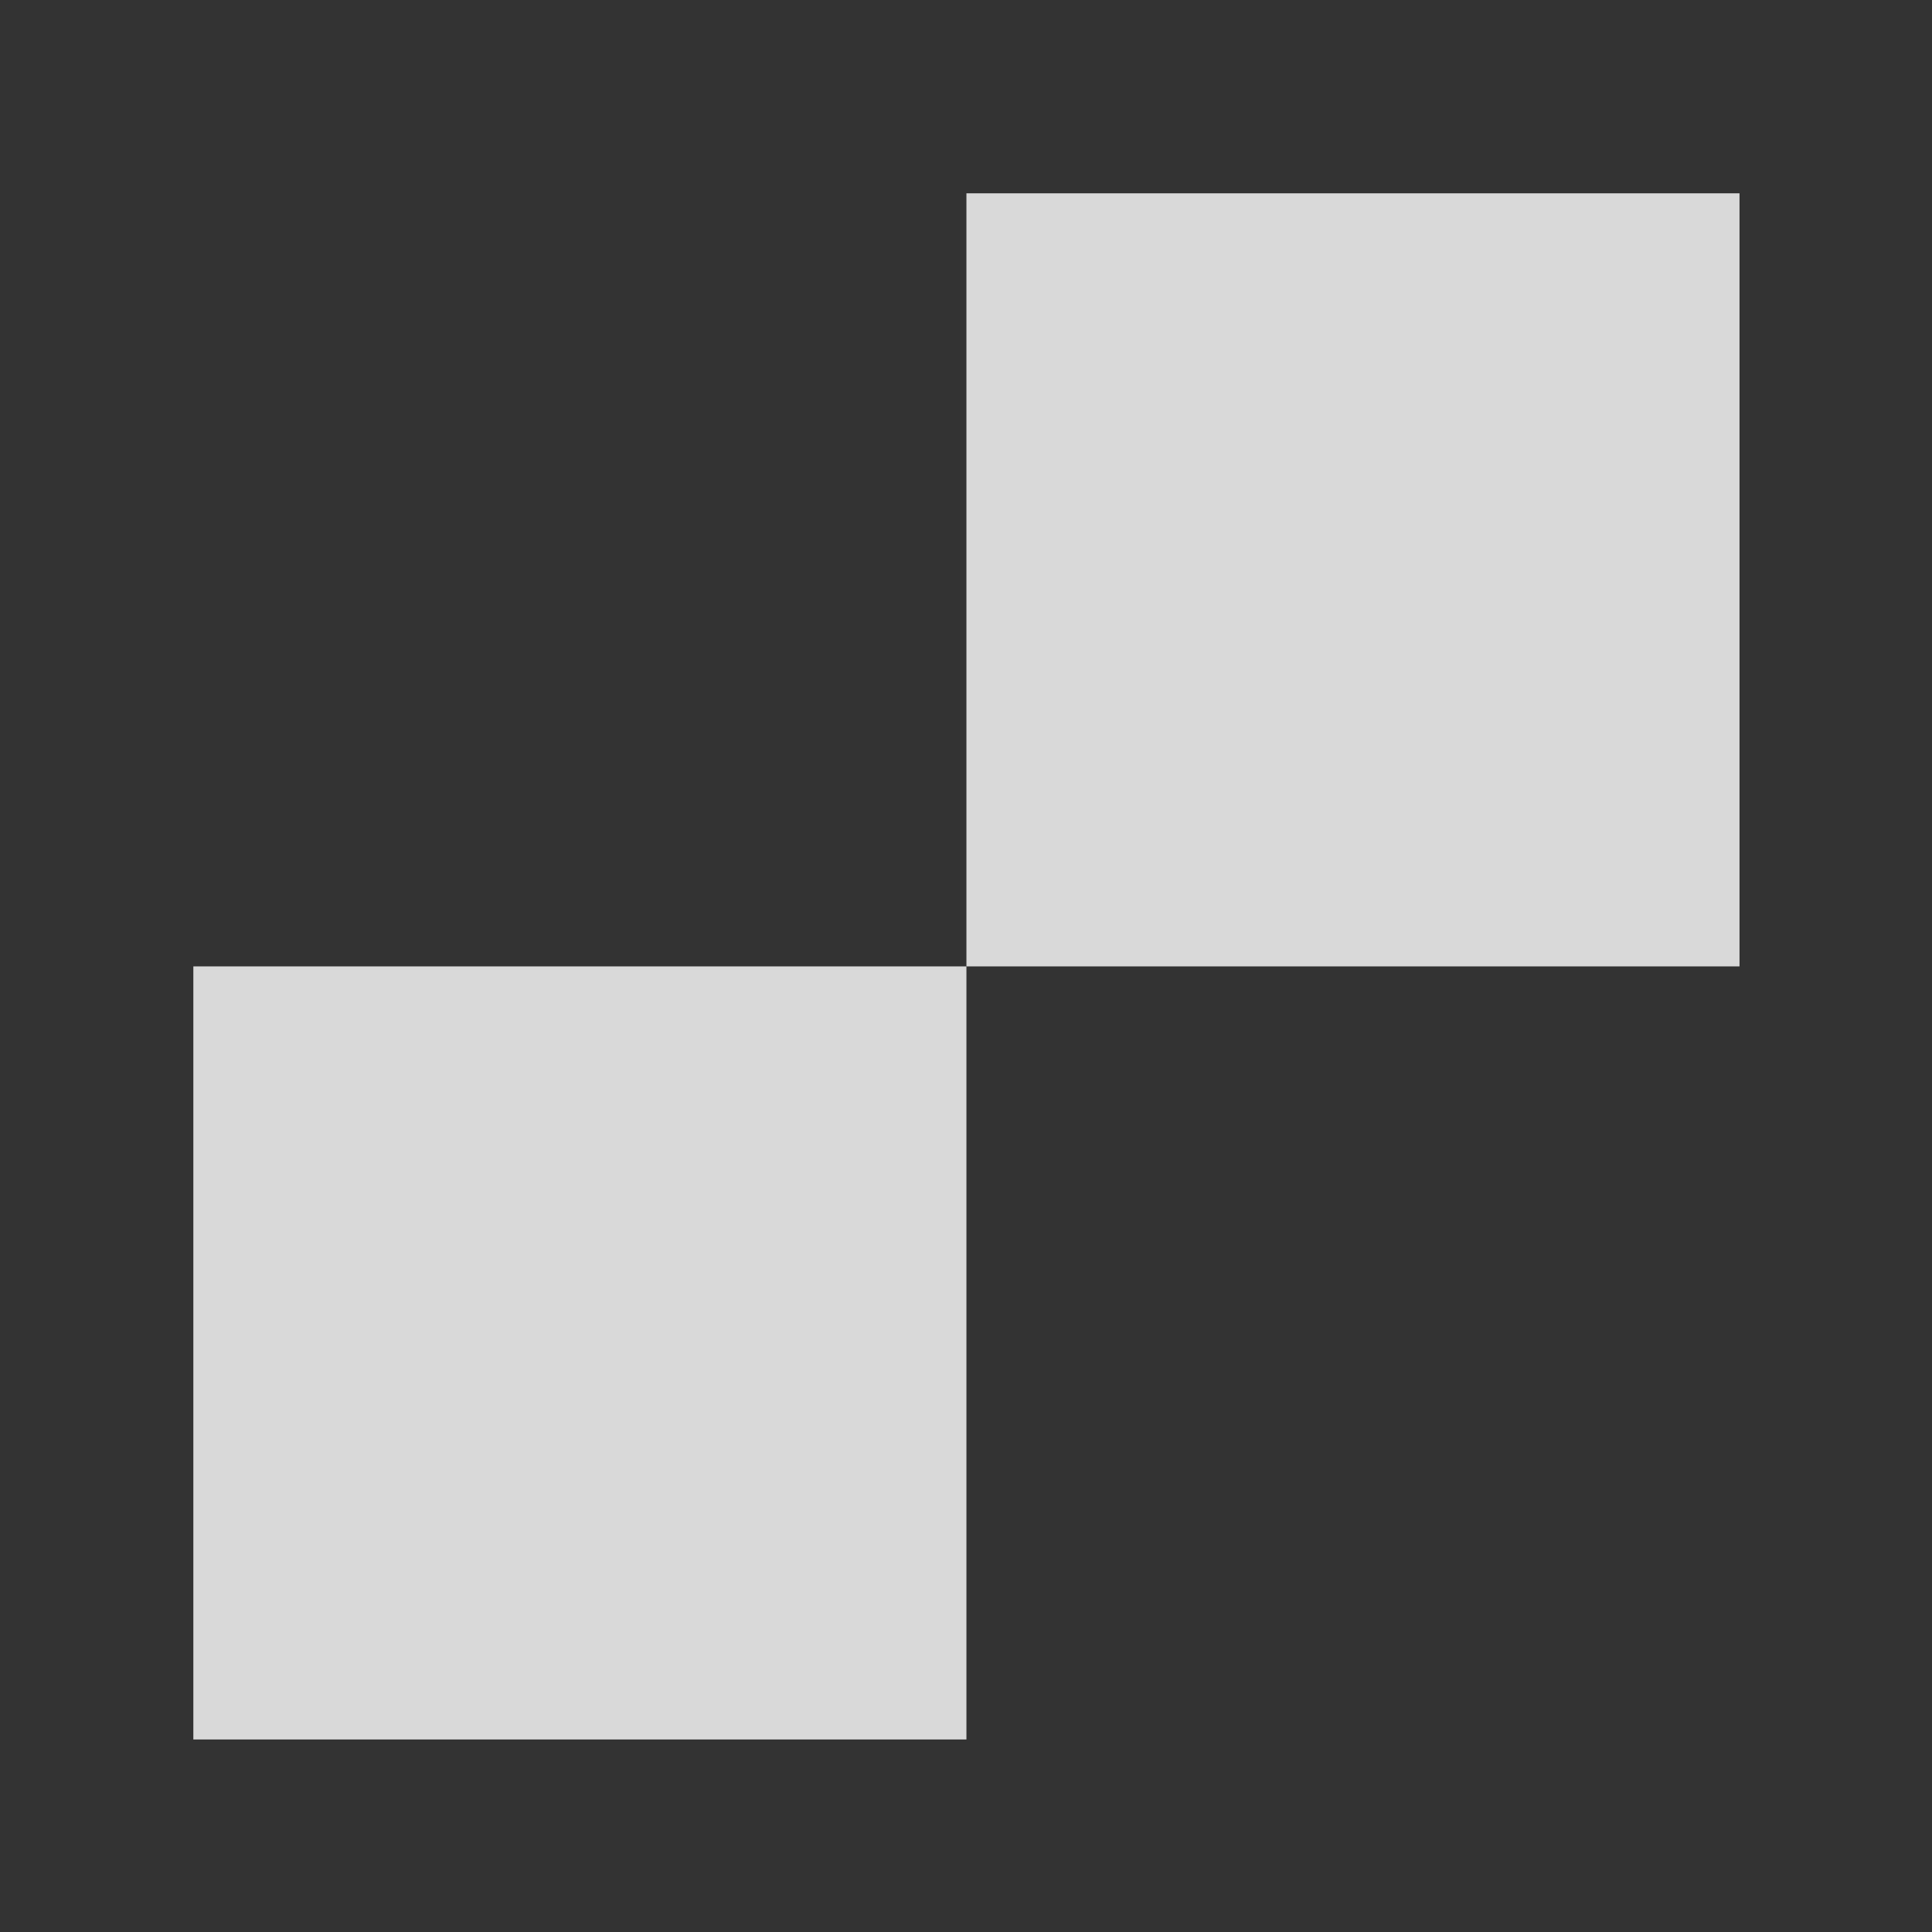 <?xml version="1.0" encoding="UTF-8"?>
<svg width="20" height="20" version="1.1" viewBox="0 0 5.292 5.292" xmlns="http://www.w3.org/2000/svg" xmlns:cc="http://creativecommons.org/ns#" xmlns:dc="http://purl.org/dc/elements/1.1/" xmlns:rdf="http://www.w3.org/1999/02/22-rdf-syntax-ns#">
 <rect x="0" y="0" width="5.292" height="5.292" fill="#333333" stroke="none"/>
 <g transform="matrix(.895 0 0 .895 .279 .278)" style="fill-opacity:.816;fill:#ffffff;stroke-opacity:.816;stroke-width:.296;stroke:#ffffff">
  <g transform="translate(0 .115)" style="fill-opacity:.816;fill:#ffffff;stroke-opacity:.816;stroke-width:.296;stroke:#ffffff">
   <rect transform="scale(1,-1)" x=".28" y="-4.898" width="2.366" height="2.366" style="fill-opacity:.816;fill:#ffffff;paint-order:stroke fill markers;stop-color:#000000;stroke:none"/>
   <rect transform="scale(1,-1)" x="2.646" y="-2.532" width="2.366" height="2.366" style="fill-opacity:.816;fill:#ffffff;paint-order:stroke fill markers;stop-color:#000000;stroke:none"/>
  </g>
 </g>
</svg>

